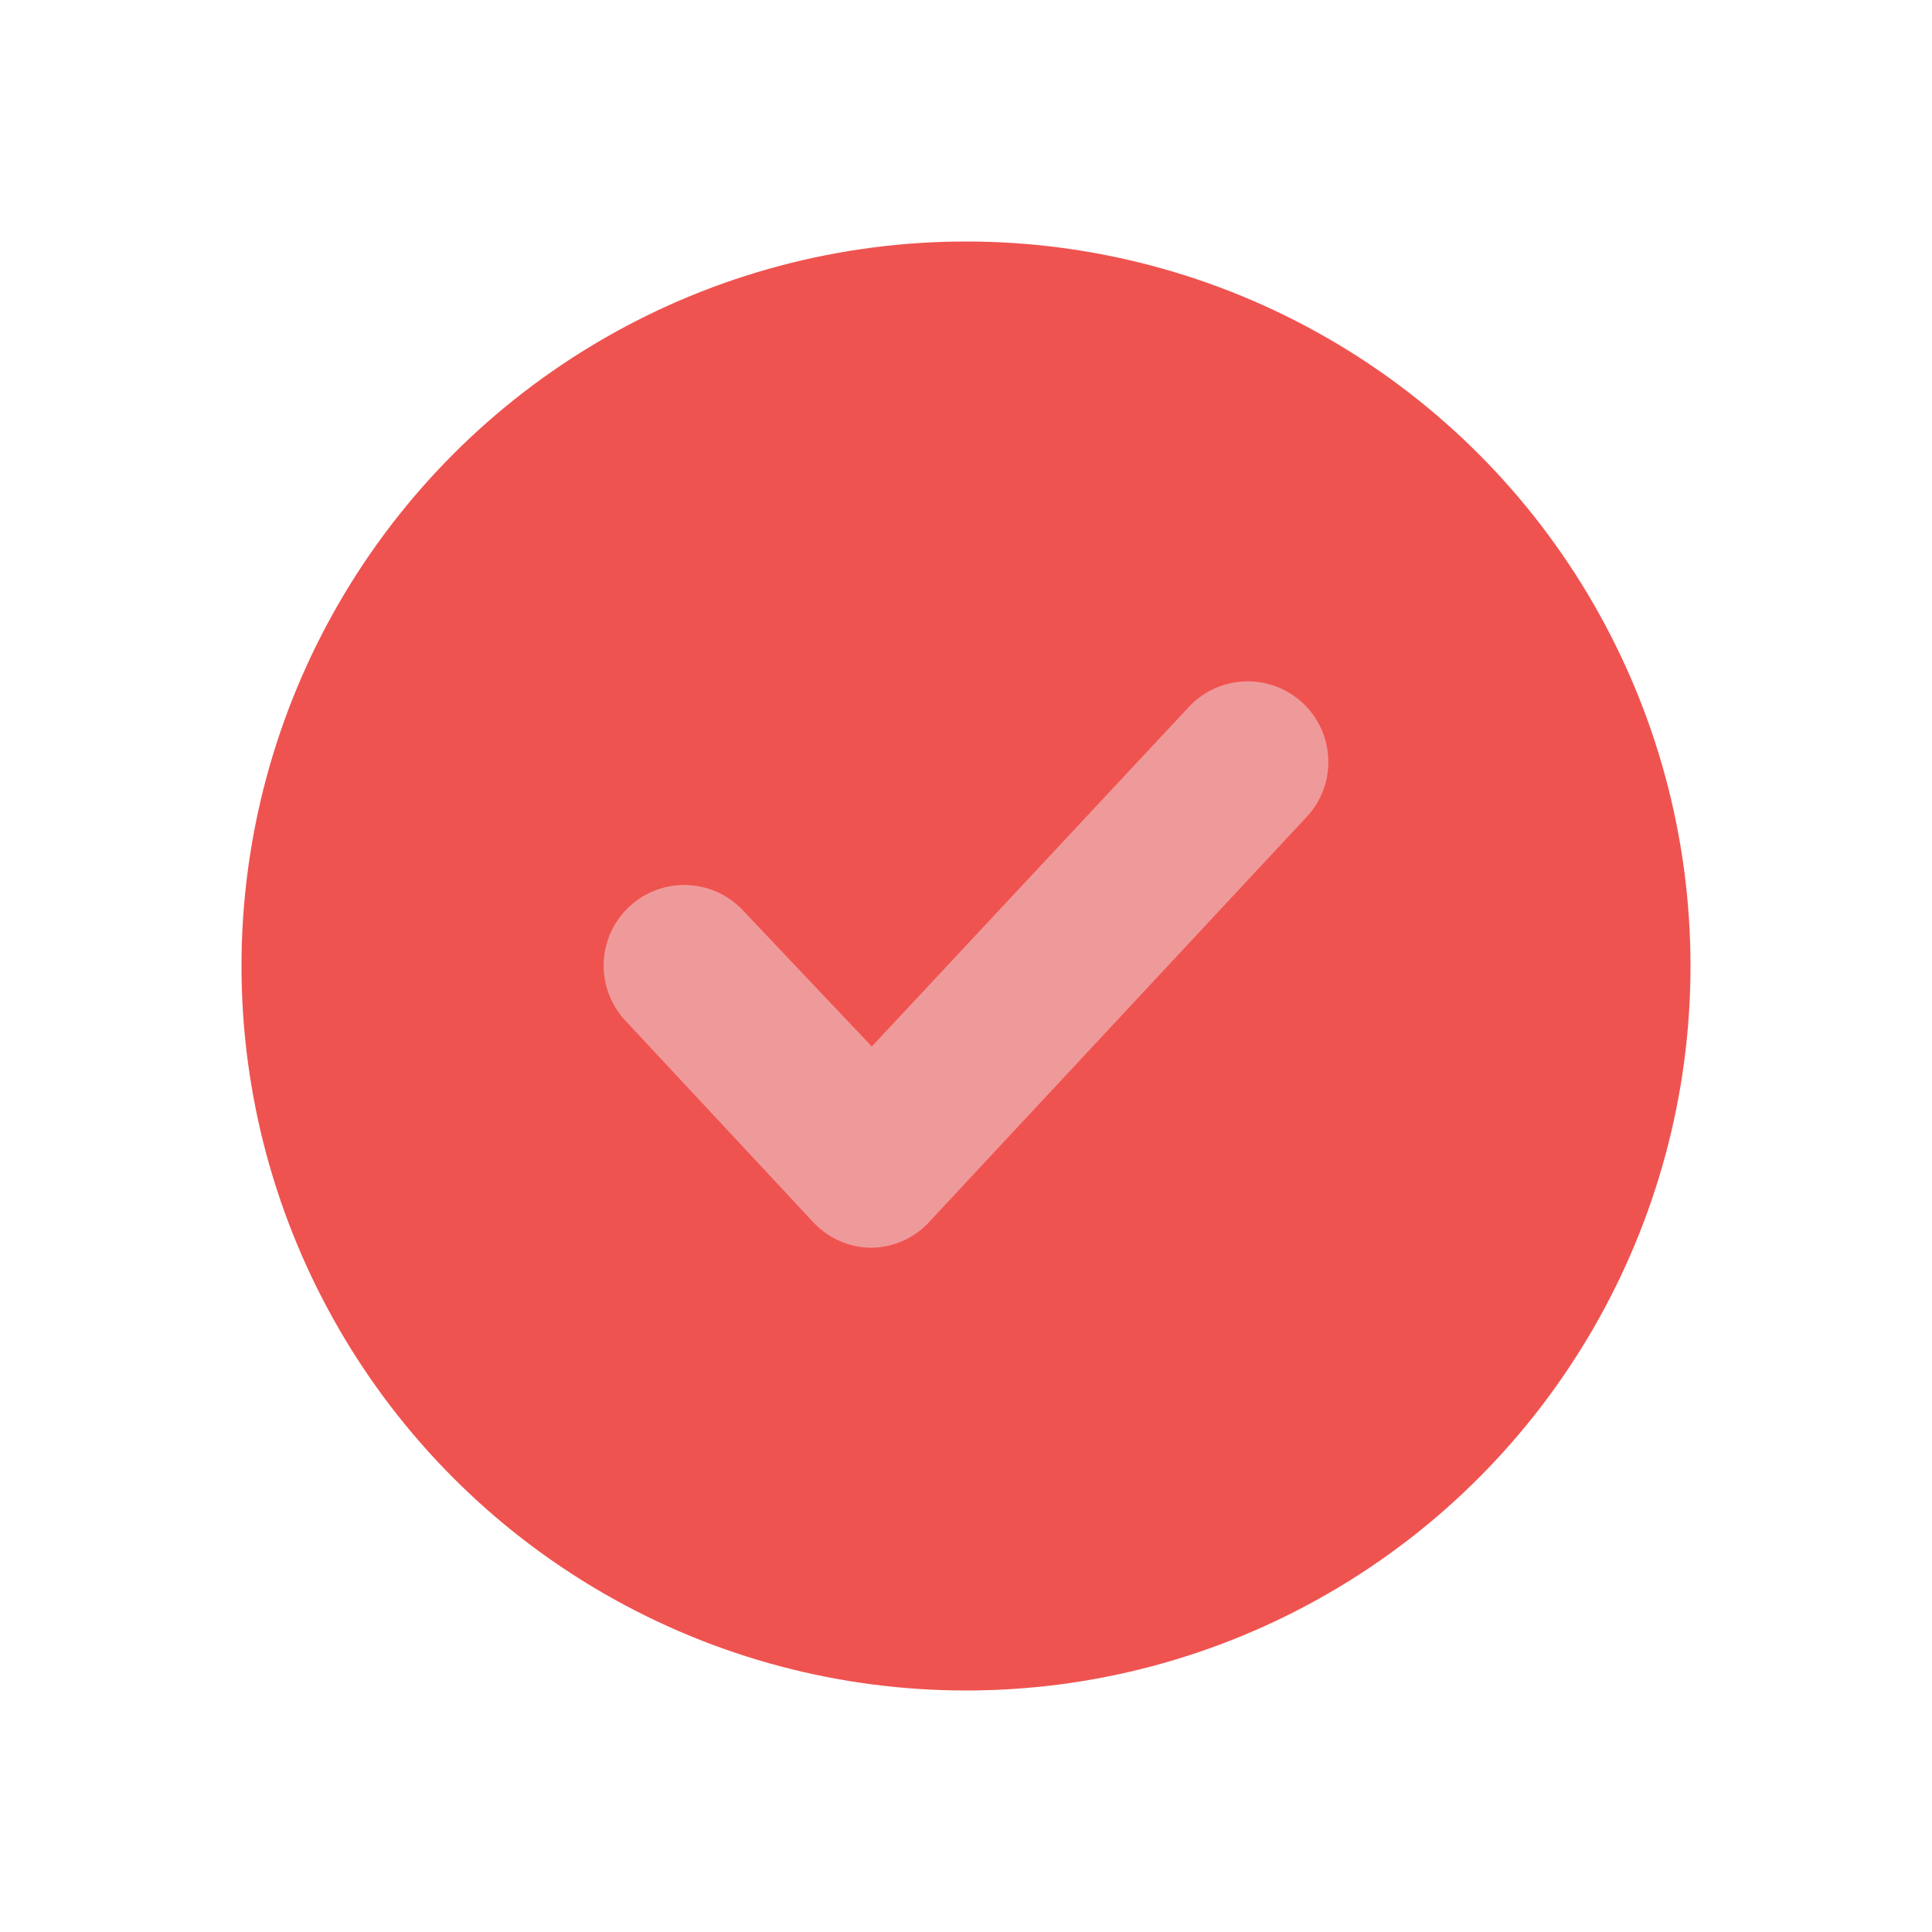 <svg viewBox="0 0 24 24" xmlns="http://www.w3.org/2000/svg"><circle cx="12" cy="12" fill="#ef5350" r="9"/><path d="m10.83 15.5a1 1 0 0 1 -.73-.32l-2.33-2.5a1 1 0 0 1 1.46-1.37l1.6 1.69 3.94-4.22a1 1 0 0 1 1.46 1.37l-4.66 5a1 1 0 0 1 -.74.35z" fill="#ef9a9a"/><path d="m0 0h24v24h-24z" fill="none"/></svg>